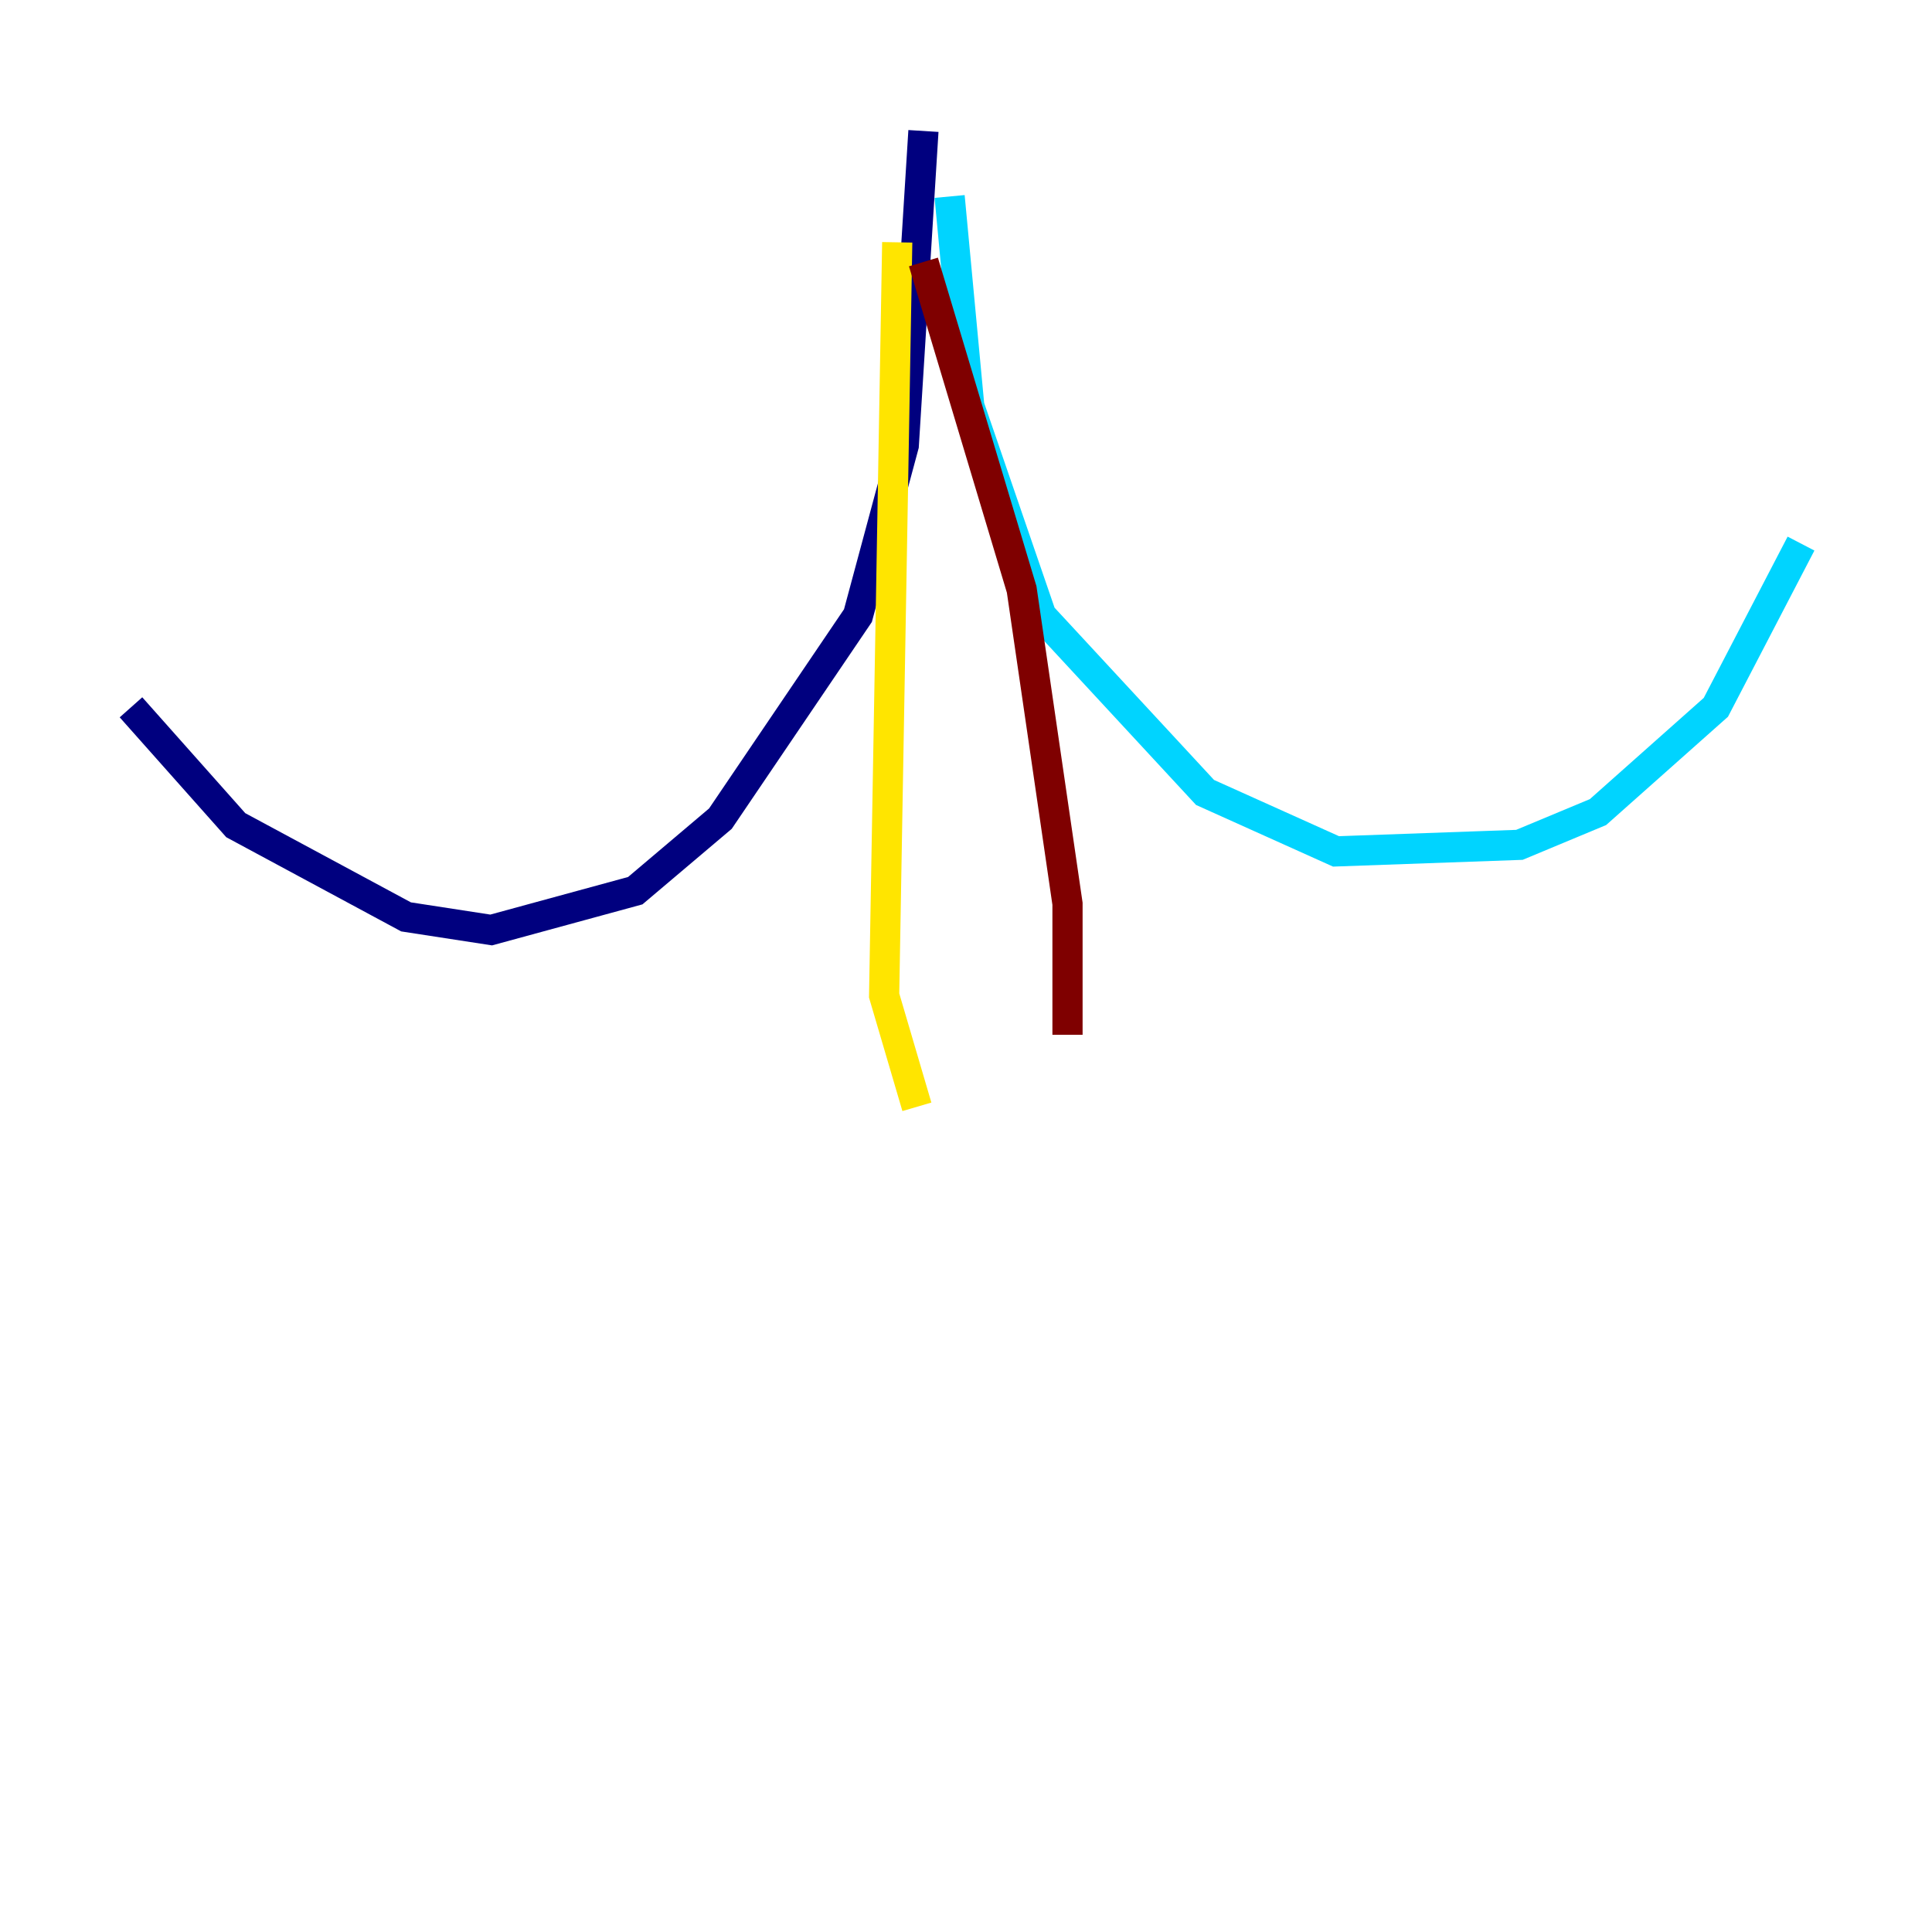 <?xml version="1.0" encoding="utf-8" ?>
<svg baseProfile="tiny" height="128" version="1.2" viewBox="0,0,128,128" width="128" xmlns="http://www.w3.org/2000/svg" xmlns:ev="http://www.w3.org/2001/xml-events" xmlns:xlink="http://www.w3.org/1999/xlink"><defs /><polyline fill="none" points="61.18,8.678 59.878,29.505 56.841,40.786 47.729,54.237 42.088,59.01 32.542,61.614 26.902,60.746 15.62,54.671 8.678,46.861" stroke="#00007f" stroke-width="2" /><polyline fill="none" points="62.915,13.017 64.217,26.902 68.99,40.786 79.837,52.502 88.515,56.407 100.664,55.973 105.871,53.803 113.681,46.861 119.322,36.014" stroke="#00d4ff" stroke-width="2" /><polyline fill="none" points="59.444,16.054 58.576,65.953 60.746,73.329" stroke="#ffe500" stroke-width="2" /><polyline fill="none" points="61.18,17.356 67.688,39.051 70.725,59.878 70.725,68.556" stroke="#7f0000" stroke-width="2" /></svg>